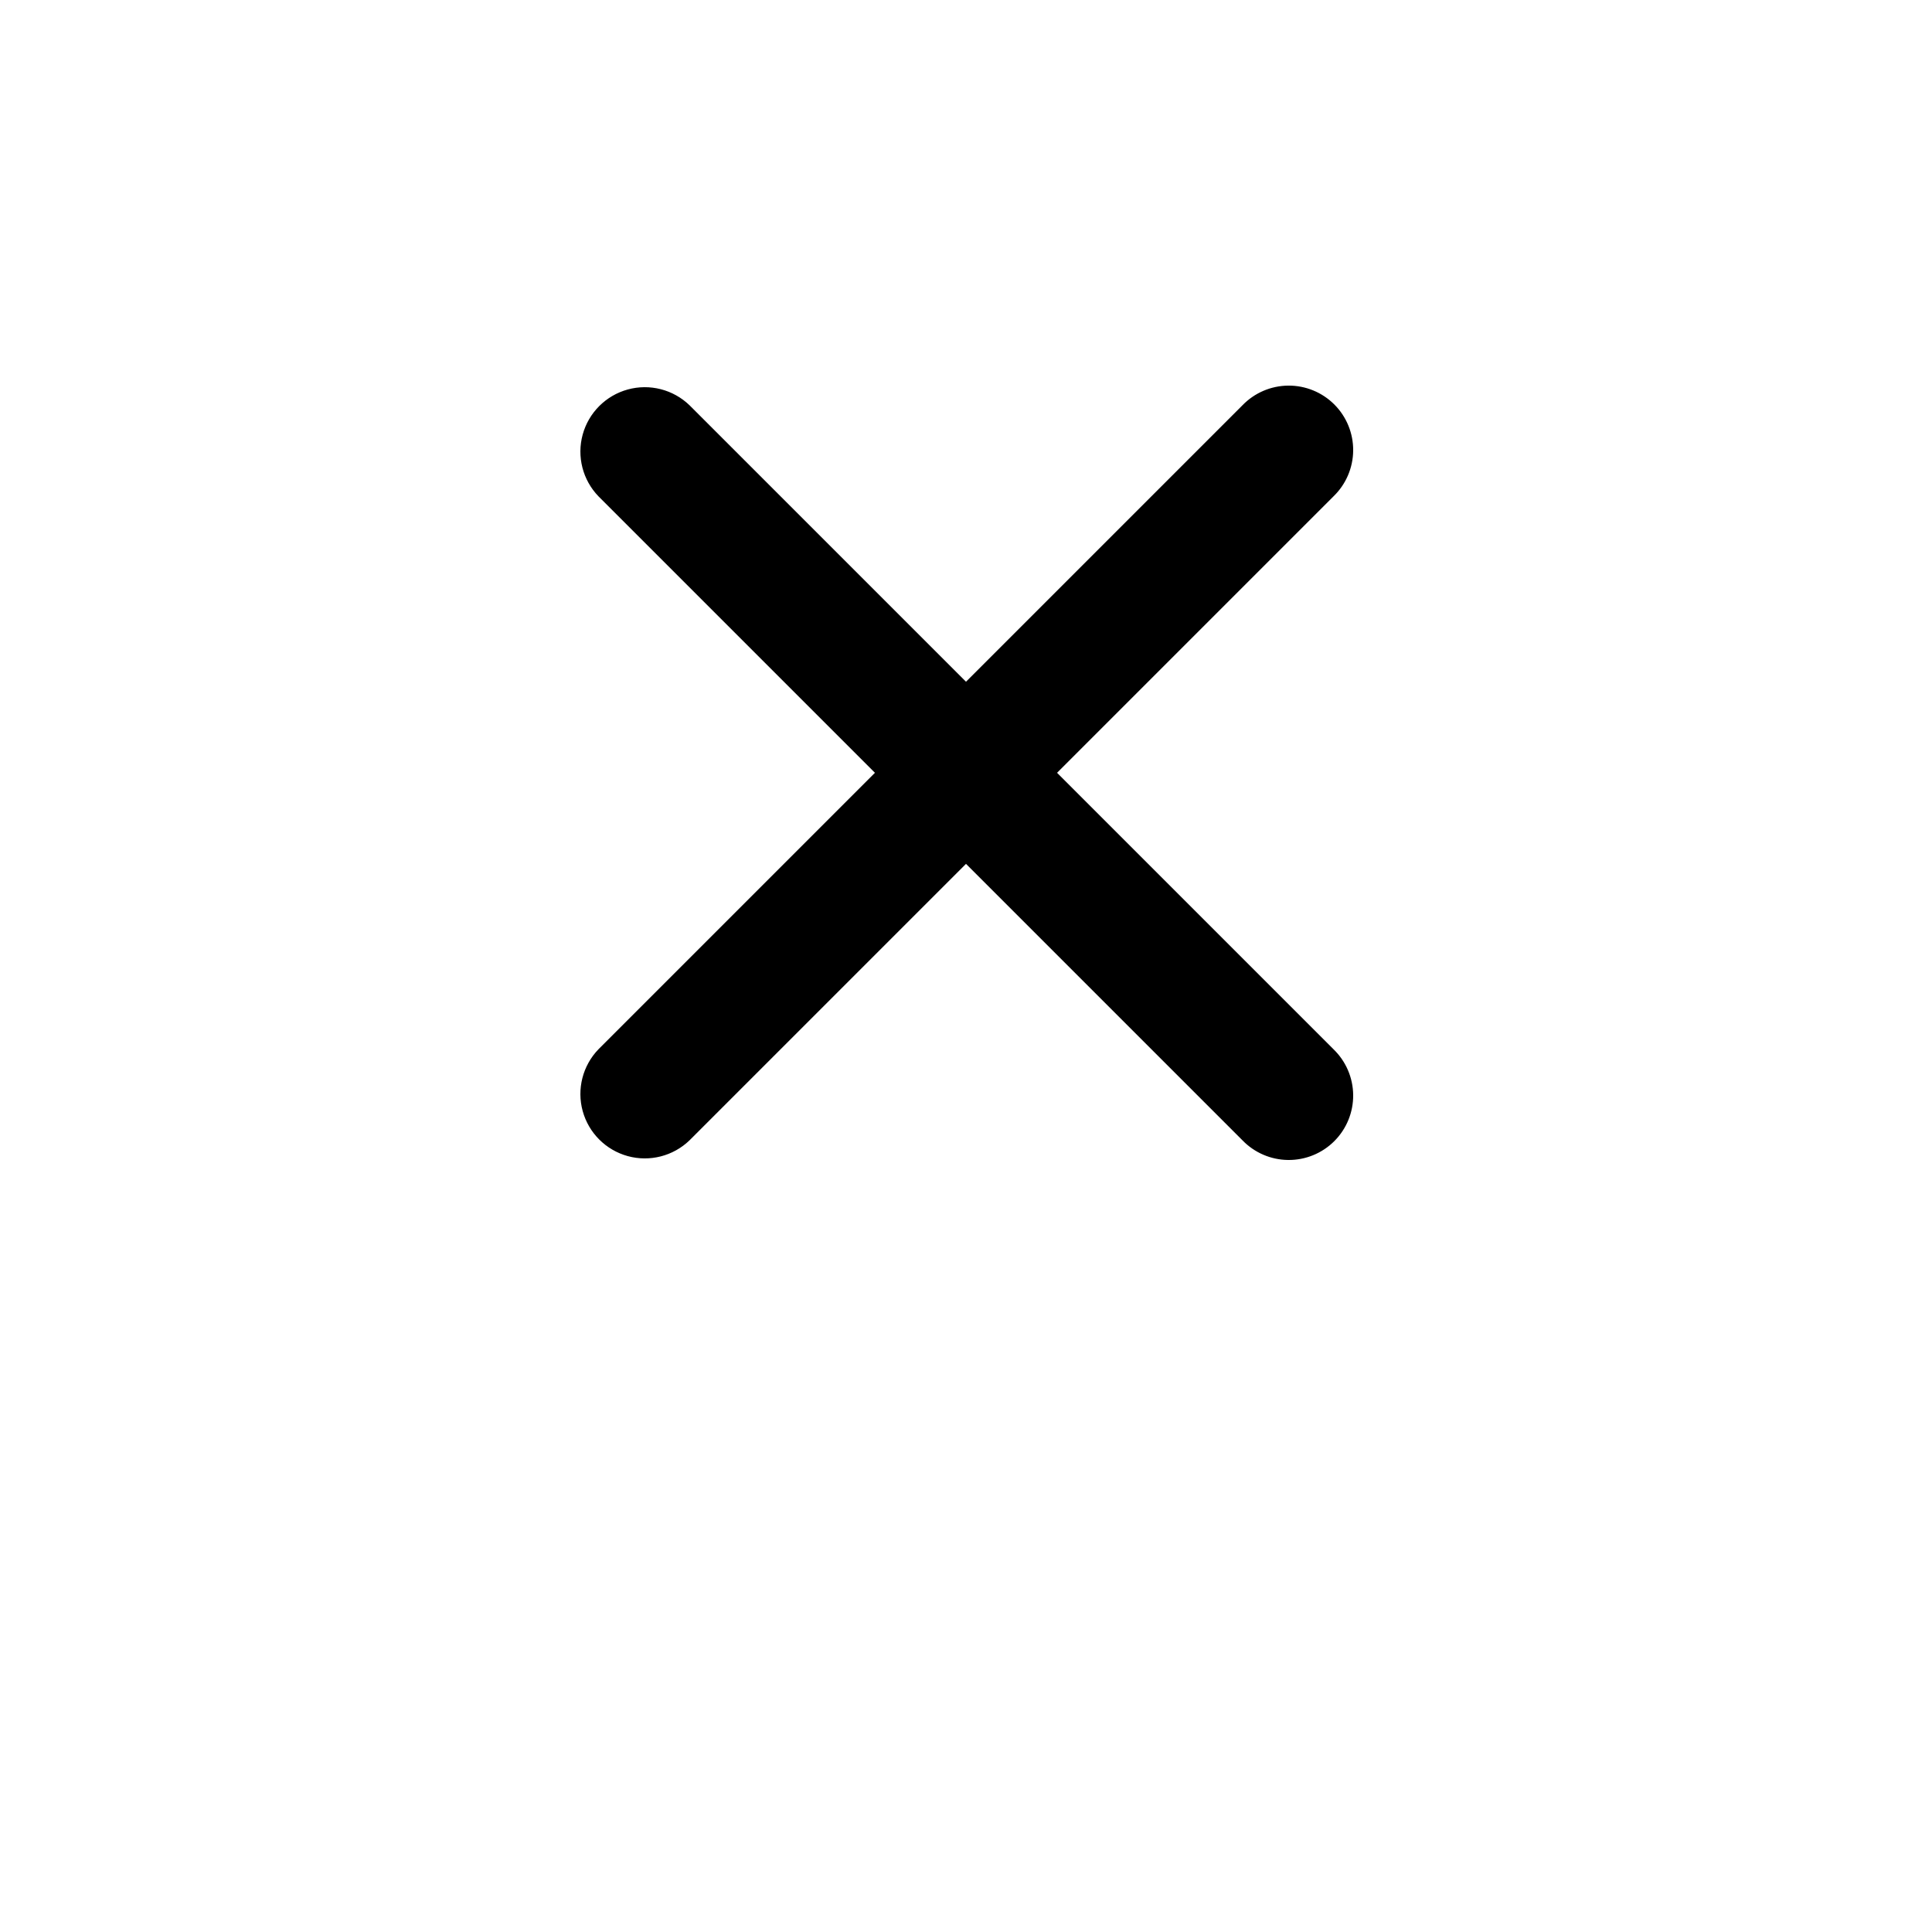 <?xml version="1.0" encoding="UTF-8"?>
<svg width="700pt" height="700pt" version="1.1" viewBox="0 0 700 700" xmlns="http://www.w3.org/2000/svg">
 <path d="m483.16 179.83-100.17 100.17 100.17 100.17c4.5 4.348 7.066 10.32 7.121 16.578 0.055 6.258-2.406 12.277-6.832 16.703s-10.445 6.887-16.703 6.832c-6.258-0.055-12.23-2.621-16.578-7.121l-100.17-100.17-100.17 100.17c-5.926 5.723-14.43 7.898-22.379 5.719-7.945-2.18-14.152-8.387-16.332-16.332-2.18-7.949-0.004-16.453 5.719-22.379l100.17-100.17-100.17-100.17c-5.723-5.926-7.898-14.43-5.719-22.379 2.18-7.945 8.387-14.152 16.332-16.332 7.949-2.18 16.453-0.004 22.379 5.719l100.17 100.17 100.17-100.17c4.348-4.5 10.32-7.066 16.578-7.121 6.258-0.055 12.277 2.406 16.703 6.832s6.887 10.445 6.832 16.703c-0.055 6.258-2.621 12.23-7.121 16.578z"/>
</svg>
